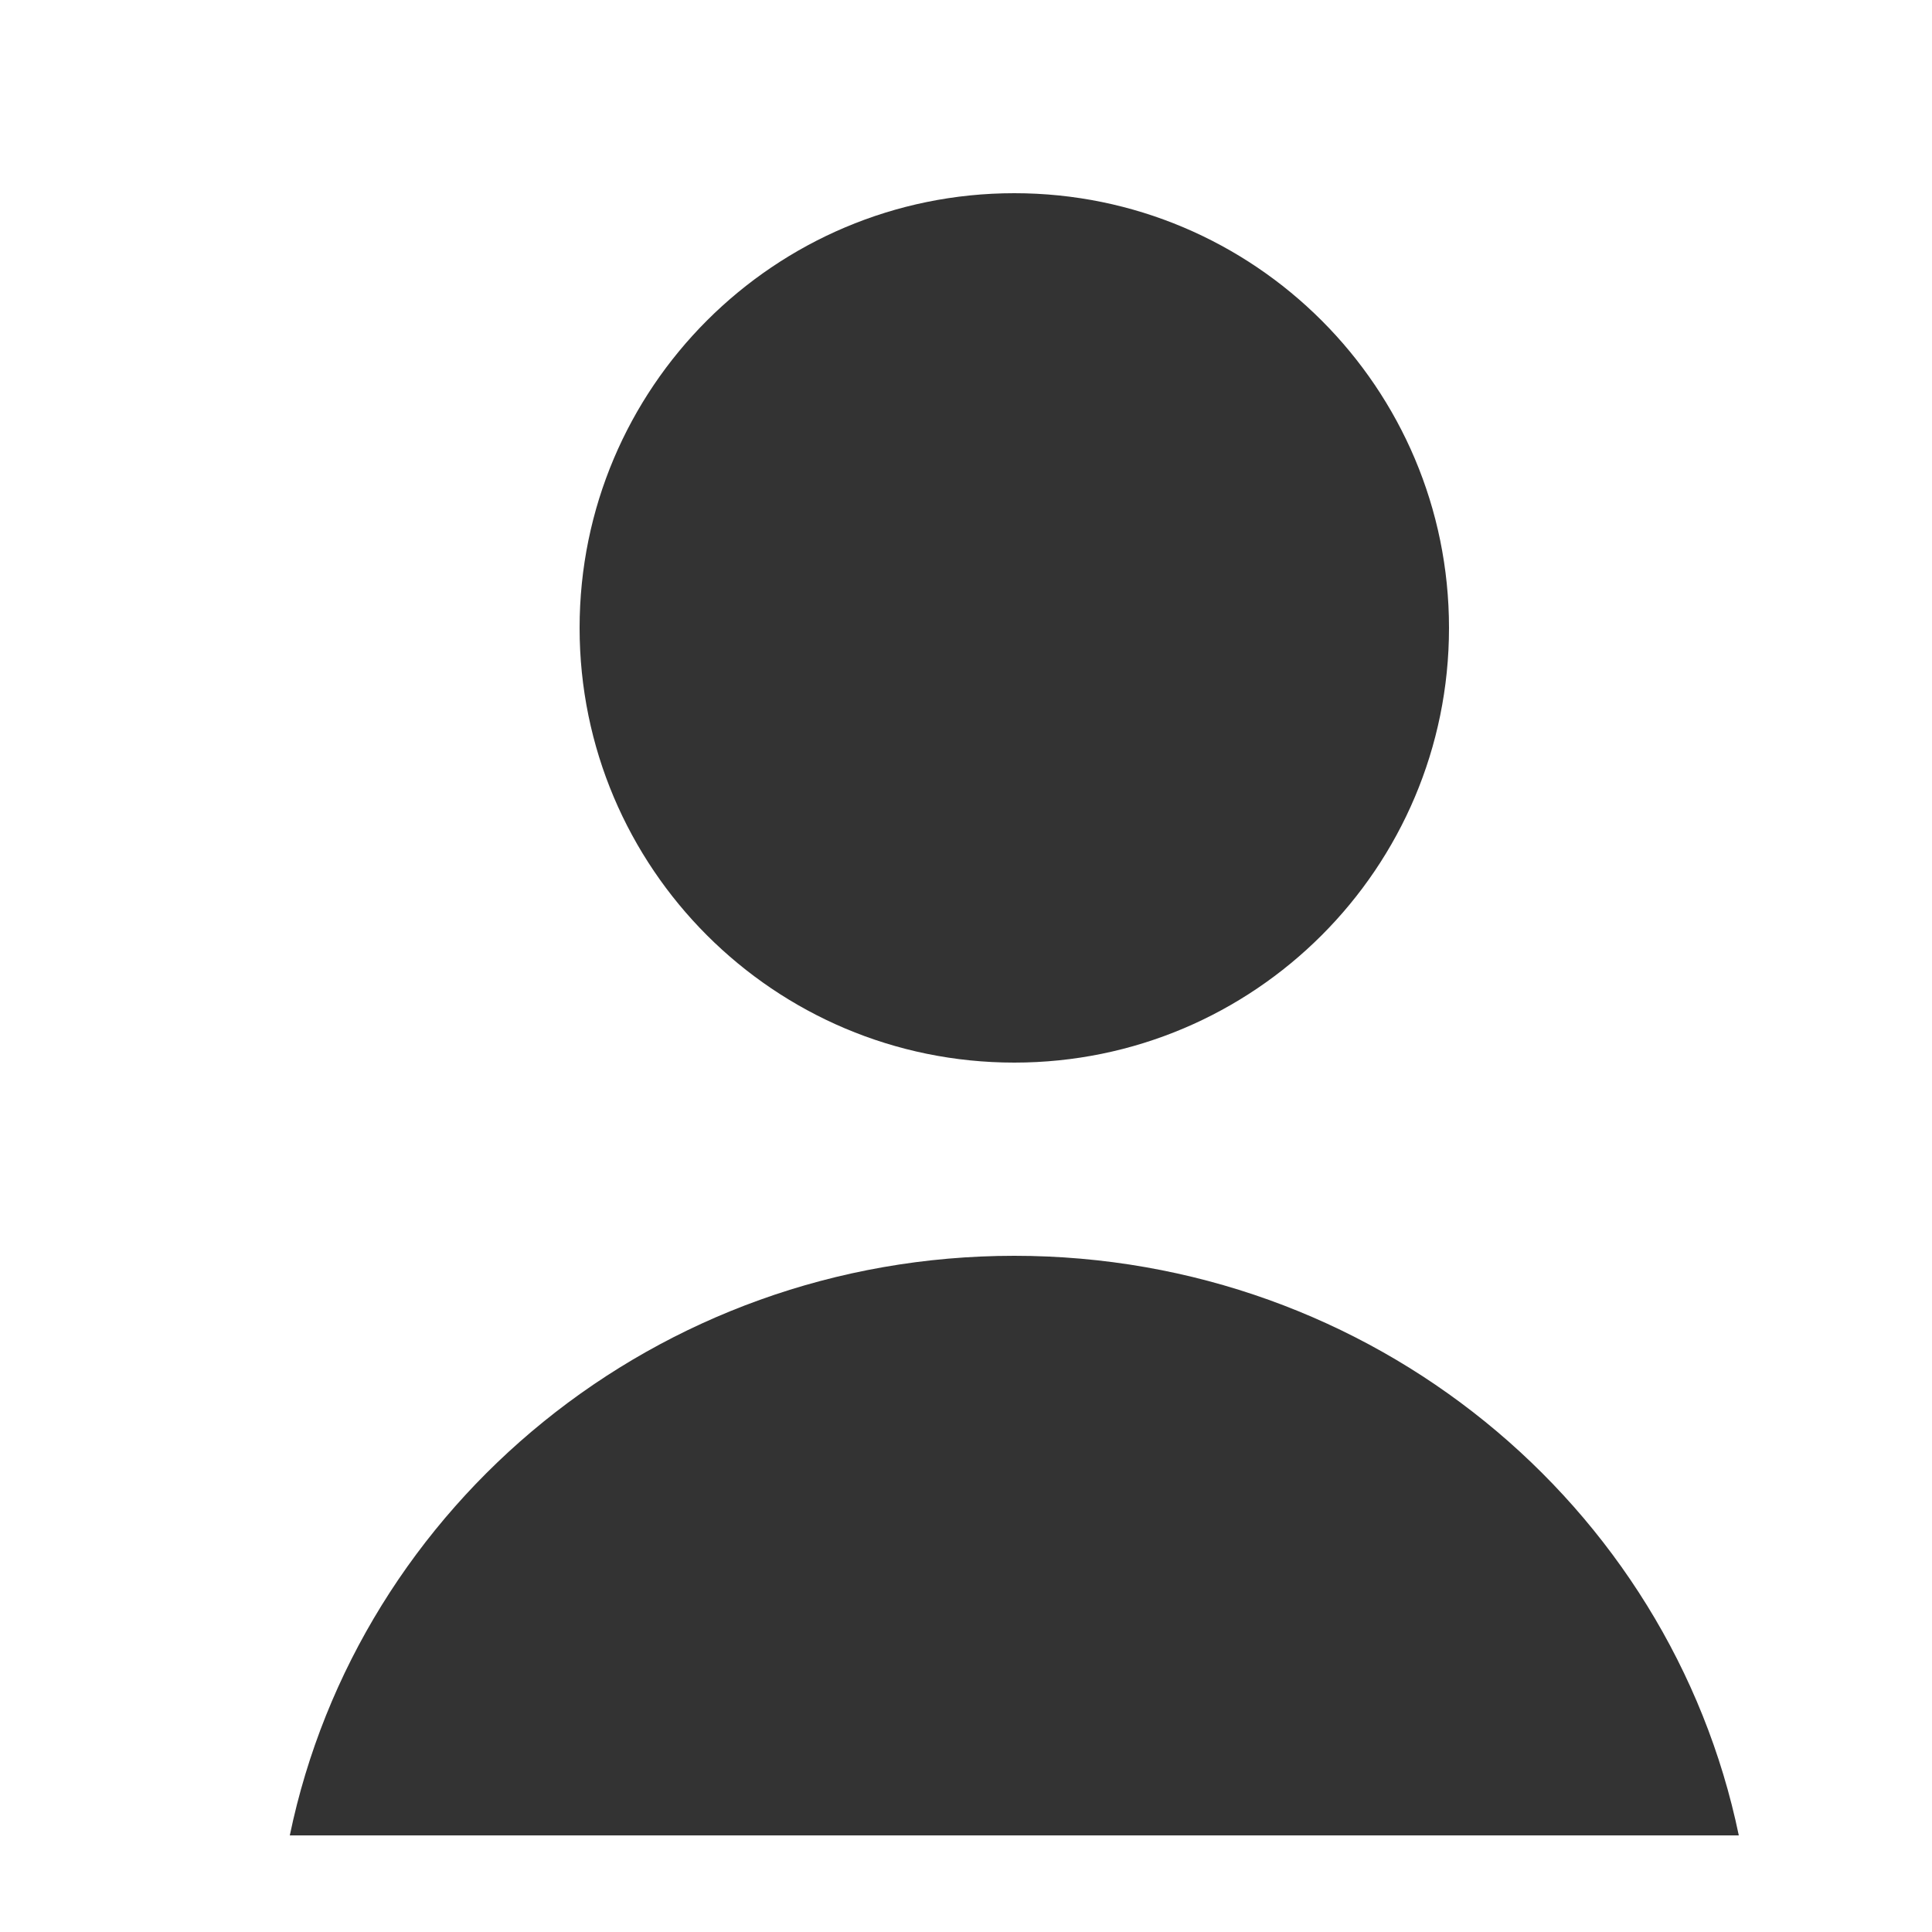 <svg xmlns="http://www.w3.org/2000/svg" width="20" height="20" viewBox="0 0 20 20">
    <g fill="none" fill-rule="evenodd">
        <g>
            <g>
                <path fill="#333" d="M3 19c.71-3.423 3.797-6 7.5-6 3.704 0 6.79 2.577 7.5 6H3zm7.5-17C12.985 2 15 4.015 15 6.5S12.985 11 10.5 11 6 8.985 6 6.5 8.015 2 10.5 2z" transform="translate(-951, -365) translate(951, 365)"/>
                <path d="M0 0H20V20H0z" transform="translate(-951, -365) translate(951, 365)"/>
            </g>
        </g>
    </g>
</svg>
